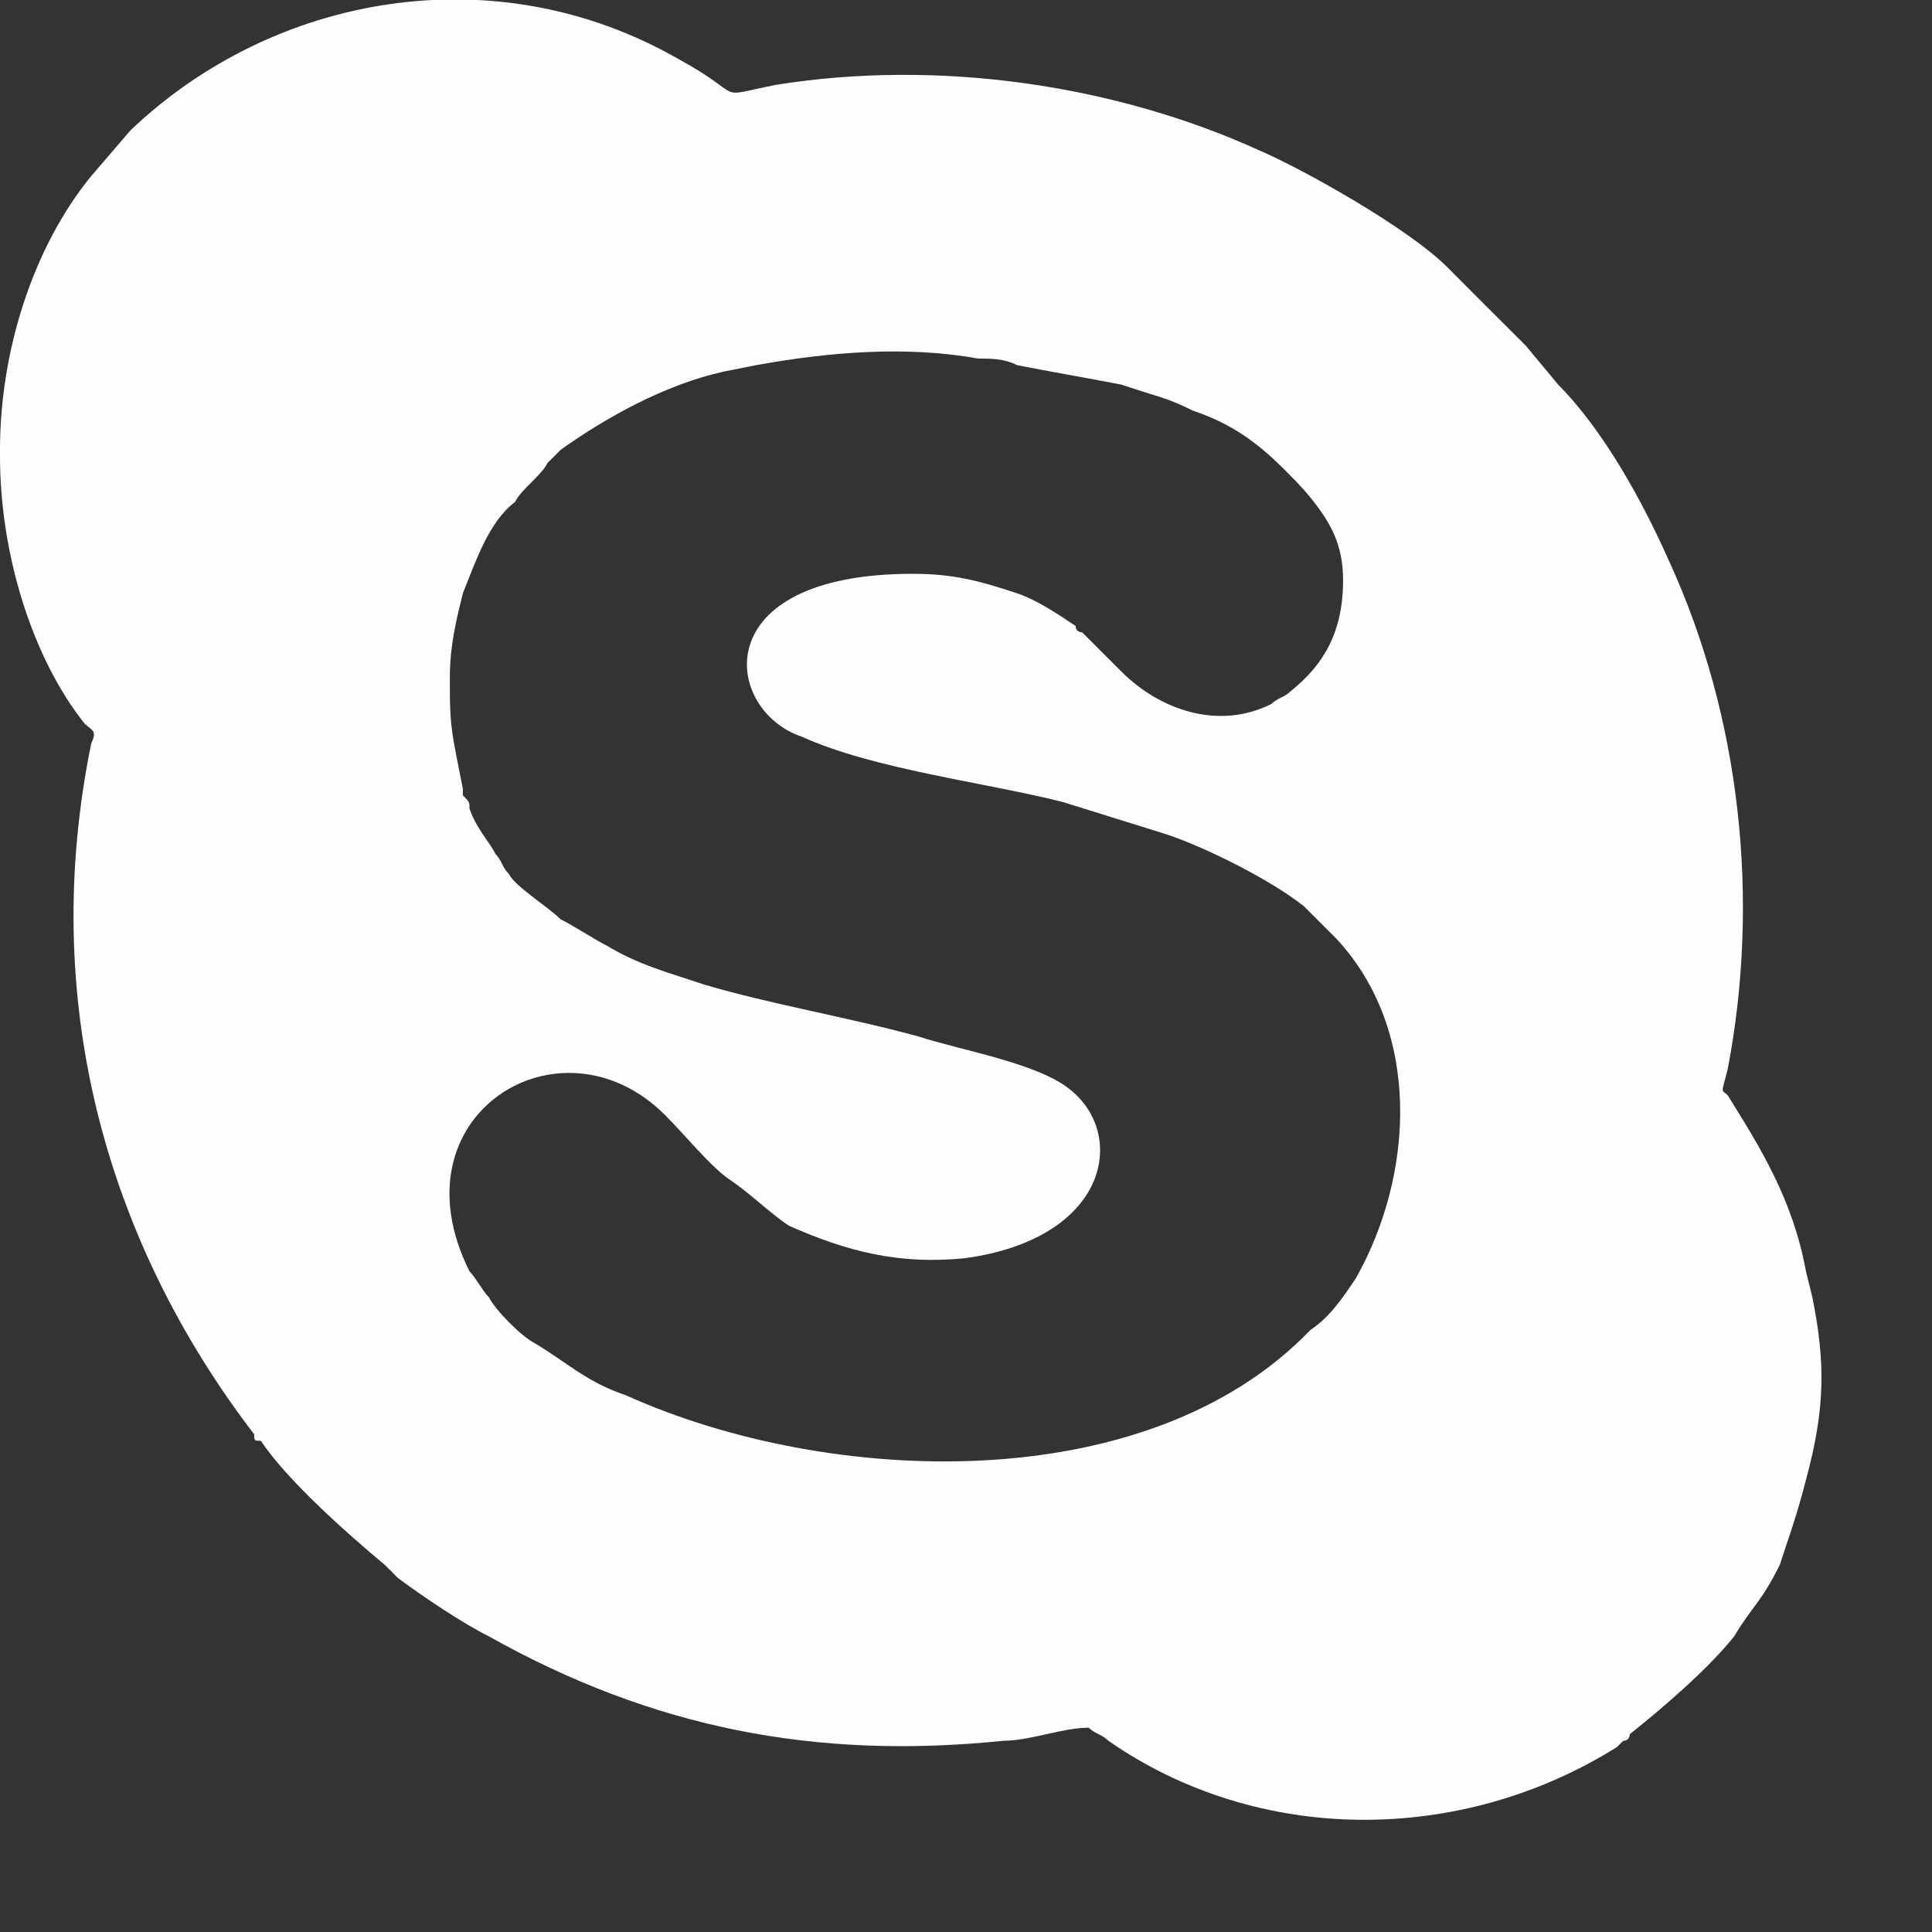 <svg width="12" height="12" viewBox="0 0 12 12" fill="none" xmlns="http://www.w3.org/2000/svg">
<rect x="0" y="0" width="12" height="12" fill="#333333" stroke="none"/>
<path fill-rule="evenodd" clip-rule="evenodd" d="M2.794 4.211C2.794 4.009 2.835 3.847 2.875 3.685C2.956 3.483 3.037 3.24 3.199 3.118C3.239 3.037 3.361 2.956 3.401 2.875C3.442 2.835 3.442 2.835 3.482 2.794C3.766 2.592 4.13 2.389 4.495 2.308L4.697 2.268C5.143 2.187 5.629 2.146 6.074 2.227C6.155 2.227 6.236 2.227 6.317 2.268C6.519 2.308 6.762 2.349 6.965 2.389C7.208 2.47 7.248 2.47 7.41 2.551C7.653 2.632 7.815 2.754 7.977 2.916C8.058 2.997 8.139 3.078 8.22 3.199C8.301 3.321 8.342 3.442 8.342 3.604C8.342 3.928 8.22 4.13 8.018 4.292C7.977 4.333 7.937 4.333 7.896 4.373C7.572 4.535 7.208 4.414 6.965 4.171L6.722 3.928C6.722 3.928 6.681 3.928 6.681 3.888C6.56 3.807 6.438 3.726 6.317 3.685C6.074 3.604 5.912 3.564 5.669 3.564C4.373 3.564 4.495 4.414 4.981 4.576C5.426 4.778 6.115 4.859 6.6 4.981L7.248 5.183C7.491 5.264 7.896 5.467 8.099 5.629L8.301 5.831C8.828 6.398 8.787 7.289 8.423 7.937C8.342 8.058 8.261 8.18 8.139 8.261C7.127 9.314 5.143 9.233 3.887 8.666C3.644 8.585 3.523 8.463 3.32 8.342C3.239 8.301 3.078 8.139 3.037 8.058C2.997 8.018 2.956 7.937 2.916 7.896C2.43 6.925 3.482 6.277 4.13 6.925C4.252 7.046 4.414 7.248 4.535 7.329C4.657 7.41 4.778 7.532 4.9 7.613C5.264 7.775 5.588 7.856 5.993 7.815C6.884 7.694 7.005 7.046 6.641 6.763C6.438 6.601 5.953 6.52 5.71 6.439C5.264 6.317 4.778 6.236 4.373 6.115C4.13 6.034 3.968 5.993 3.766 5.872C3.685 5.831 3.563 5.75 3.482 5.71C3.401 5.629 3.199 5.507 3.159 5.426C3.118 5.386 3.118 5.345 3.078 5.305C3.037 5.224 2.956 5.143 2.916 5.021C2.916 4.981 2.916 4.981 2.875 4.94C2.875 4.94 2.875 4.94 2.875 4.9L2.835 4.697C2.794 4.495 2.794 4.414 2.794 4.211V4.211ZM0 2.835C0 3.442 0.202 4.09 0.526 4.495C0.567 4.535 0.607 4.535 0.567 4.616C0.243 6.196 0.648 7.694 1.579 8.909C1.579 8.949 1.579 8.949 1.62 8.949C1.782 9.192 2.146 9.516 2.389 9.719C2.43 9.759 2.43 9.759 2.47 9.8C2.632 9.921 2.875 10.083 3.037 10.164C4.049 10.731 5.062 10.933 6.236 10.812C6.398 10.812 6.6 10.731 6.762 10.731C6.803 10.771 6.843 10.771 6.884 10.812C7.815 11.46 9.071 11.46 10.042 10.852L10.083 10.812C10.123 10.812 10.123 10.771 10.123 10.771C10.326 10.61 10.609 10.367 10.771 10.164C10.893 9.962 10.933 9.962 11.055 9.719L11.095 9.597C11.136 9.476 11.176 9.354 11.217 9.192C11.338 8.747 11.338 8.463 11.257 8.058L11.217 7.896C11.136 7.451 10.933 7.127 10.731 6.803C10.69 6.763 10.69 6.803 10.731 6.641C10.933 5.588 10.812 4.454 10.366 3.483C10.204 3.118 9.961 2.673 9.678 2.389L9.476 2.146C9.354 2.025 9.111 1.782 8.99 1.66C8.747 1.417 8.099 1.053 7.815 0.931C6.924 0.527 5.831 0.365 4.819 0.527C4.414 0.608 4.657 0.608 4.211 0.365C3.078 -0.283 1.701 -0.04 0.81 0.81L0.567 1.093C0.202 1.539 0 2.187 0 2.794L0 2.835Z" fill="#FEFEFE"/>
</svg>
